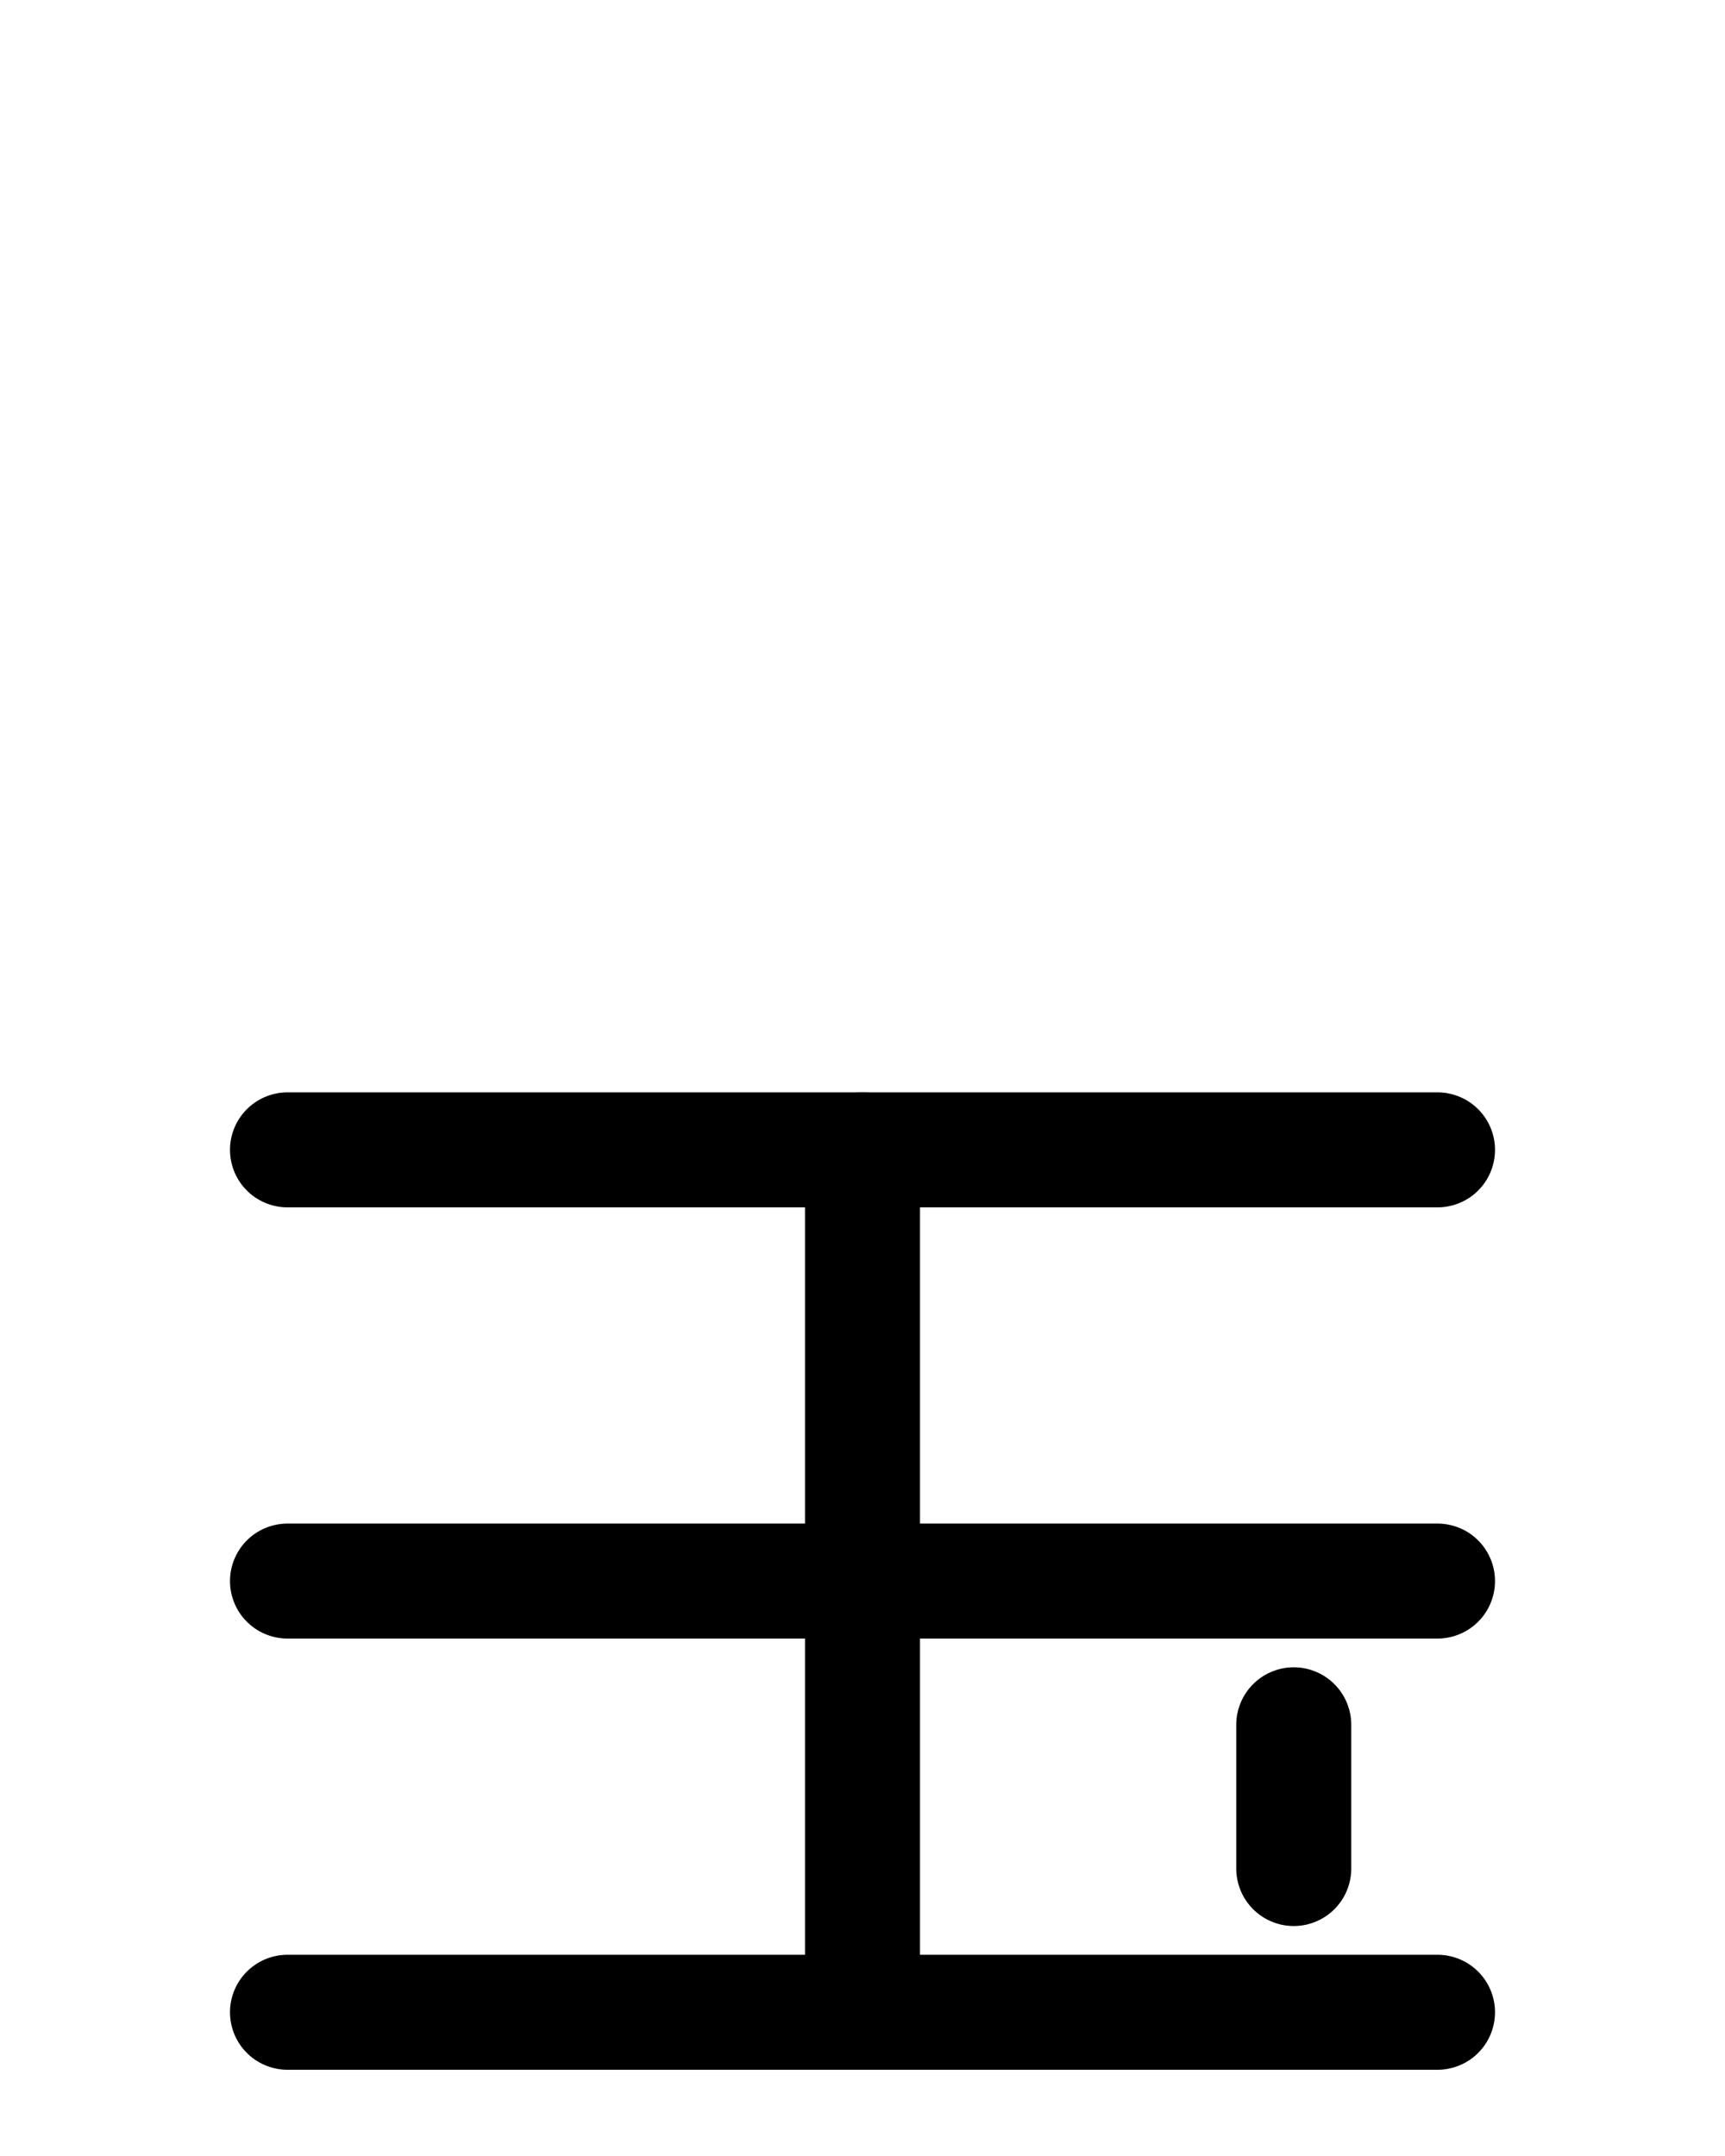 <?xml version="1.0" encoding="utf-8"?>
<!-- Generator: Adobe Illustrator 26.0.0, SVG Export Plug-In . SVG Version: 6.00 Build 0)  -->
<svg version="1.1" id="图层_1" xmlns="http://www.w3.org/2000/svg" xmlns:xlink="http://www.w3.org/1999/xlink" x="0px" y="0px"
	 viewBox="0 0 720 900" style="enable-background:new 0 0 720 900;" xml:space="preserve">
<style type="text/css">
	.st0{fill:none;stroke:#000000;stroke-width:48;stroke-linecap:round;stroke-linejoin:round;stroke-miterlimit:10;}
</style>
<line class="st0" x1="120" y1="480" x2="600" y2="480"/>
<line class="st0" x1="120" y1="660" x2="600" y2="660"/>
<line class="st0" x1="360" y1="480" x2="360" y2="840"/>
<line class="st0" x1="120" y1="840" x2="600" y2="840"/>
<line class="st0" x1="540" y1="720" x2="540" y2="780"/>
</svg>
